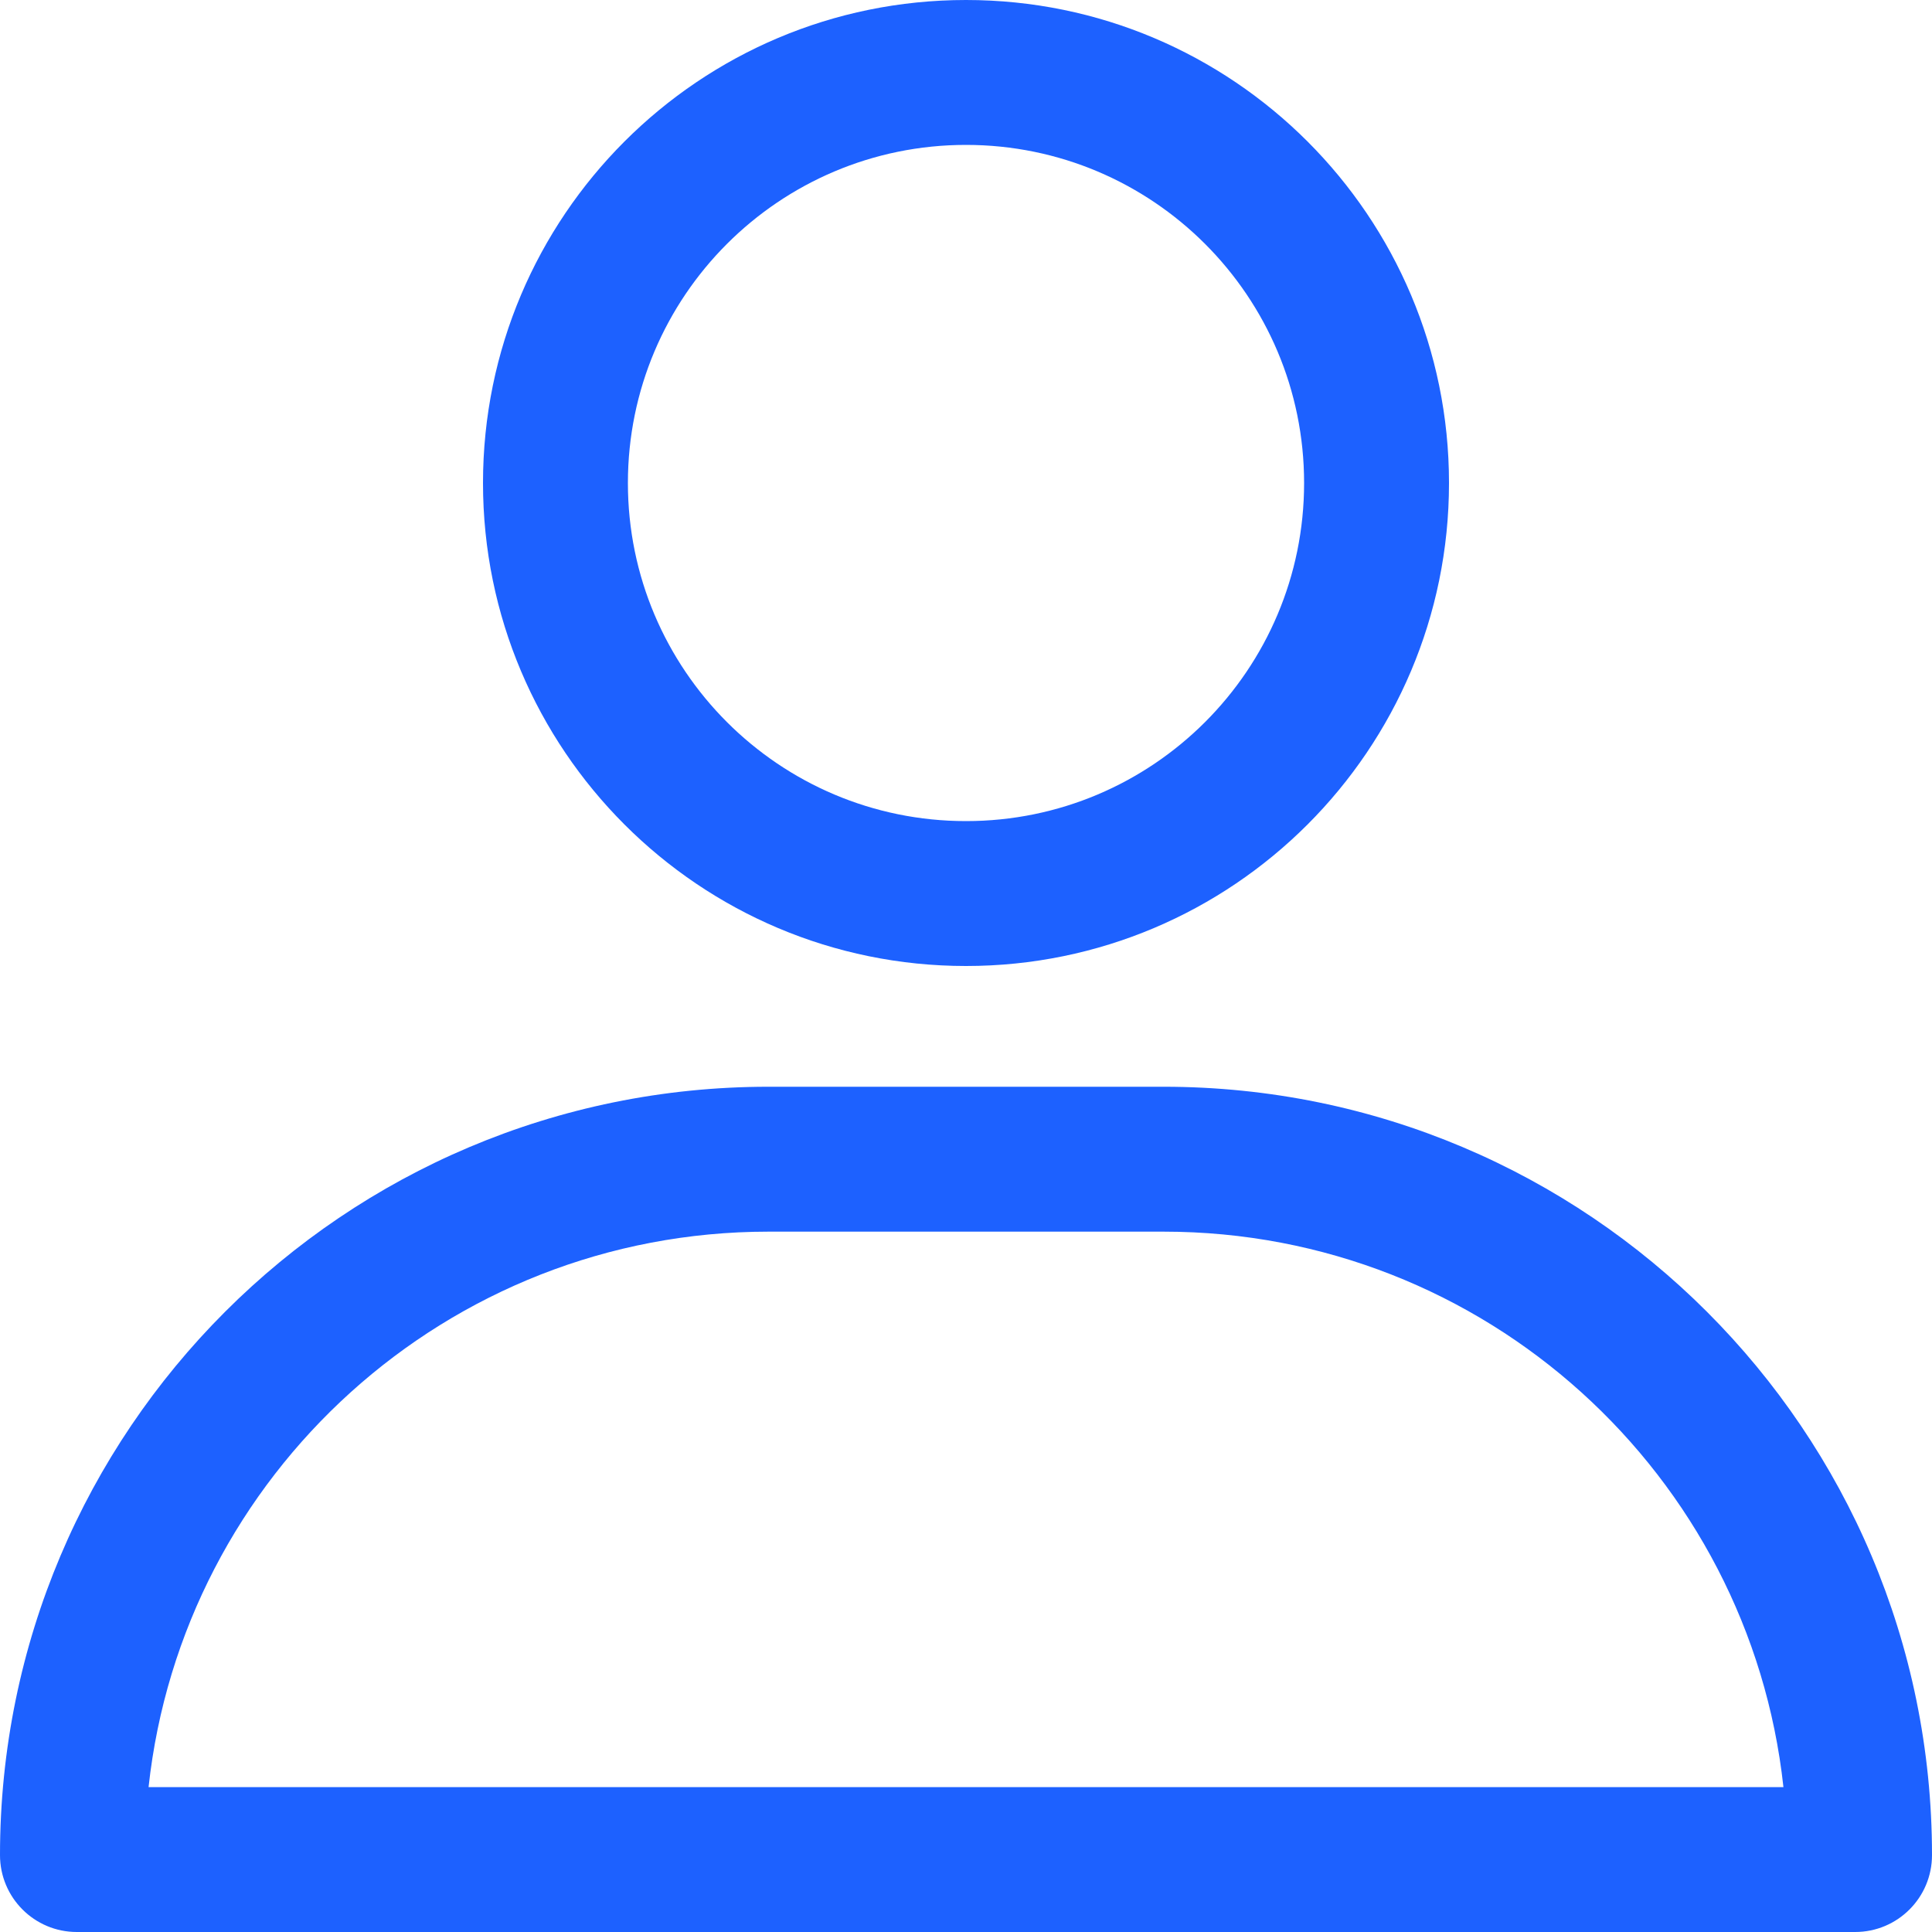<svg width="20" height="20" viewBox="0 0 20 20" fill="none" xmlns="http://www.w3.org/2000/svg">
<path fill-rule="evenodd" clip-rule="evenodd" d="M10 8.5C11.933 8.5 13.5 6.933 13.5 5C13.5 3.067 11.933 1.5 10 1.5C8.067 1.5 6.5 3.067 6.5 5C6.5 6.933 8.067 8.5 10 8.5ZM10 10C12.761 10 15 7.761 15 5C15 2.239 12.761 0 10 0C7.239 0 5 2.239 5 5C5 7.761 7.239 10 10 10Z" fill="#1D61FF"/>
<path fill-rule="evenodd" clip-rule="evenodd" d="M12.046 12.75H7.955C4.628 12.75 1.889 15.267 1.538 18.5H18.462C18.111 15.267 15.372 12.75 12.046 12.75ZM7.955 11.25C3.561 11.25 0 14.811 0 19.204C0 19.644 0.356 20 0.795 20H19.204C19.644 20 20 19.644 20 19.204C20 14.811 16.439 11.25 12.046 11.25H7.955Z" fill="#1D61FF"/>
</svg>

